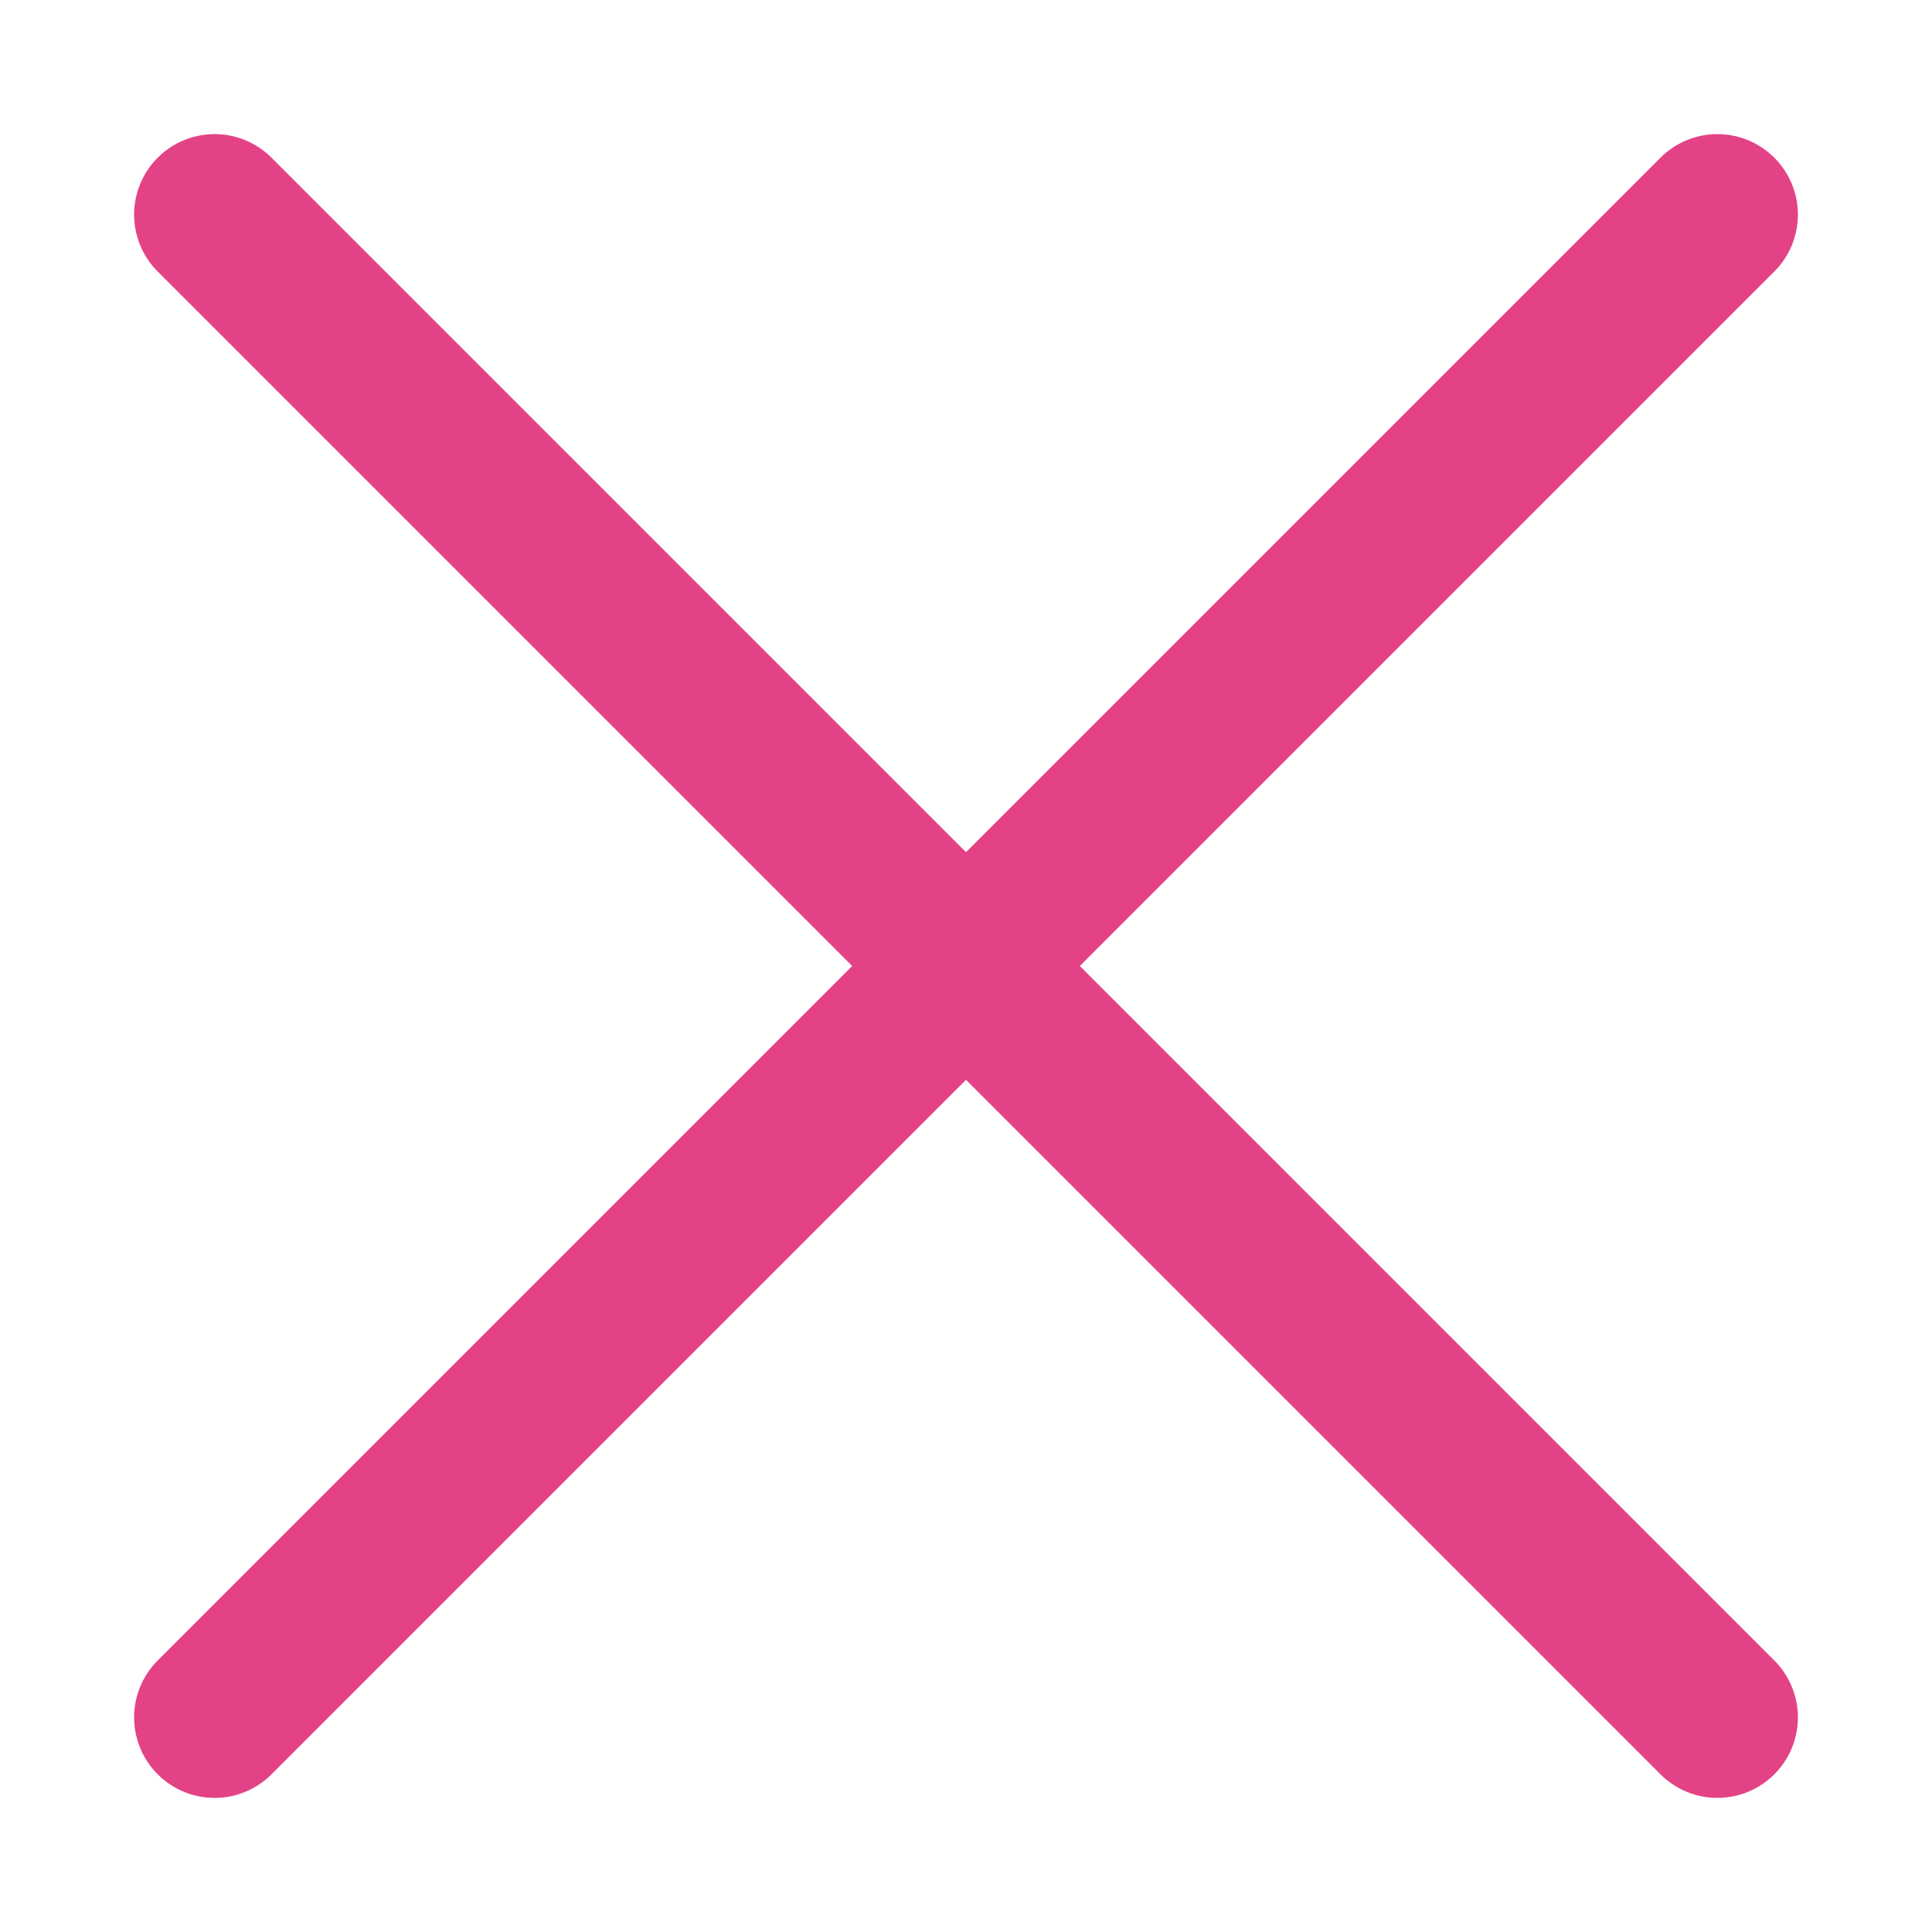 <svg width="12" height="12" viewBox="0 0 12 12" fill="none" xmlns="http://www.w3.org/2000/svg">
<path d="M10.667 1.333L1.333 10.667M10.667 10.667L1.333 1.333L10.667 10.667Z" stroke="#E44286" stroke-linecap="round" stroke-linejoin="round"/>
</svg>
